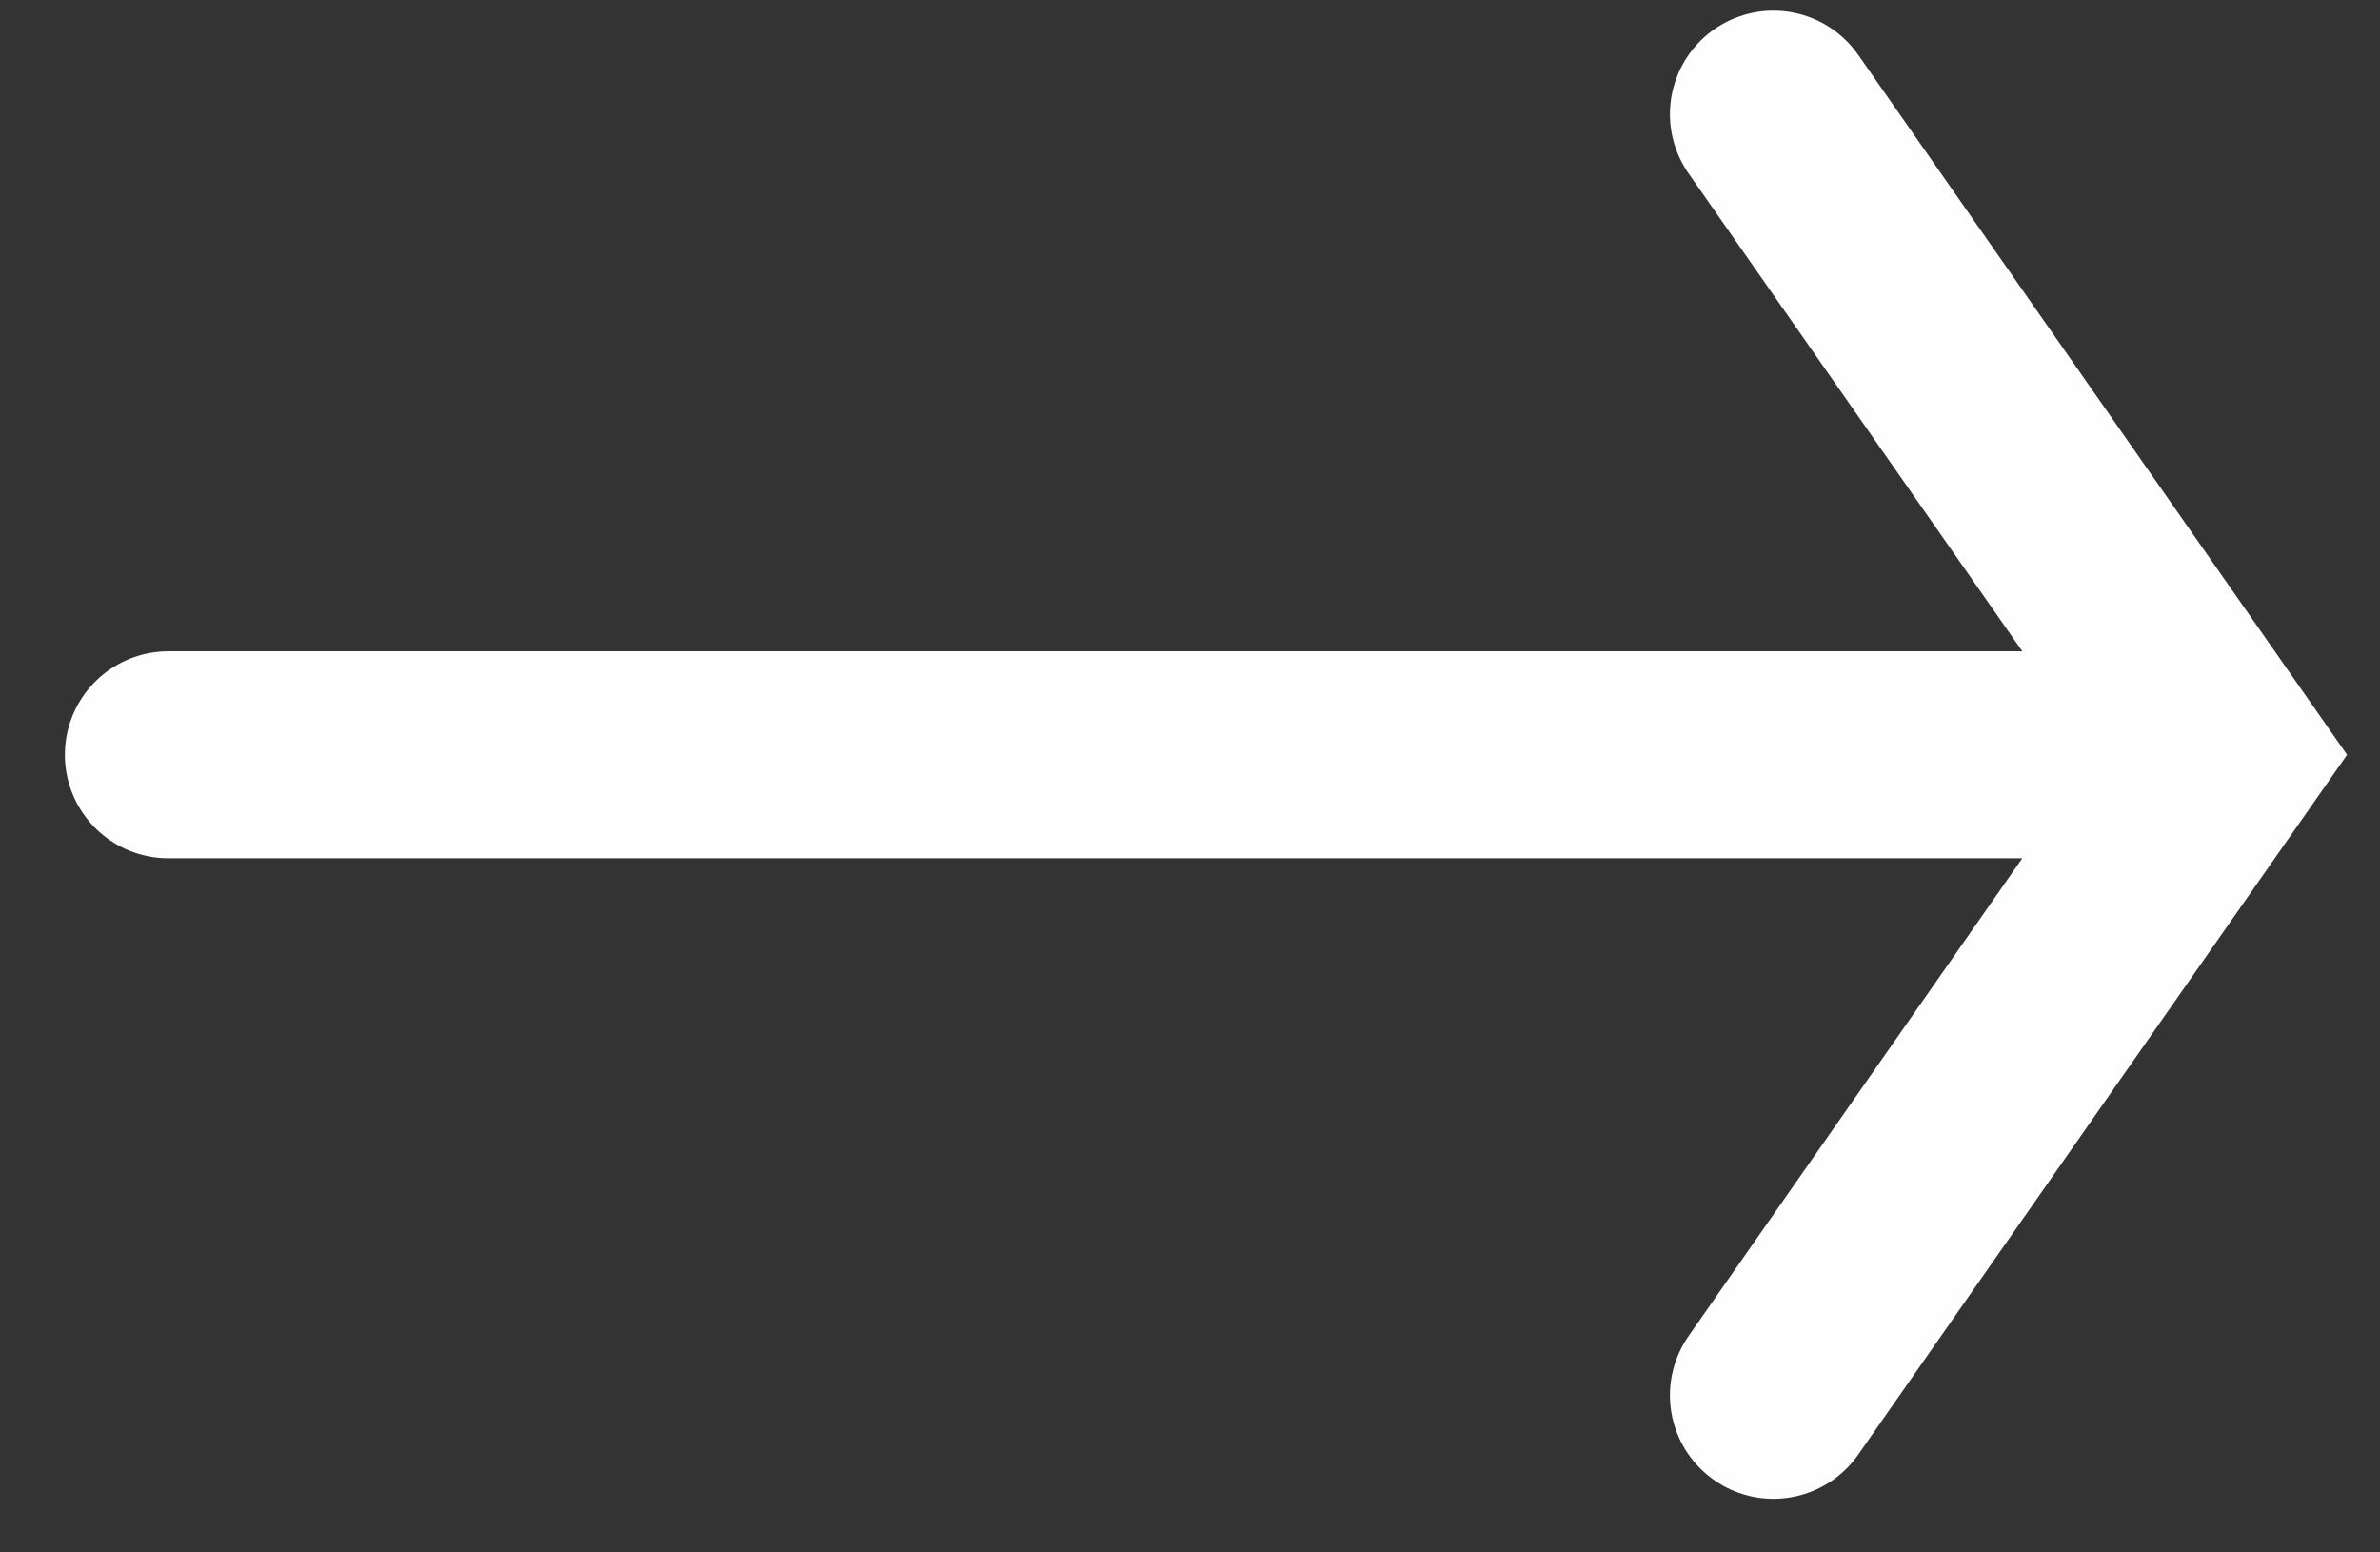 <svg width="23" height="15" viewBox="0 0 23 15" fill="none" xmlns="http://www.w3.org/2000/svg">
<rect x="0" y="0" width="23" height="15" fill="#333333" stroke="none"/>
<path d="M1.627 7.293L20.631 7.293" stroke="#FEFEFE" stroke-width="2" stroke-linecap="round"/>
<path d="M17.138 1.103L21.462 7.293L17.138 13.482" stroke="#FEFEFE" stroke-width="2" stroke-linecap="round"/>
</svg>
